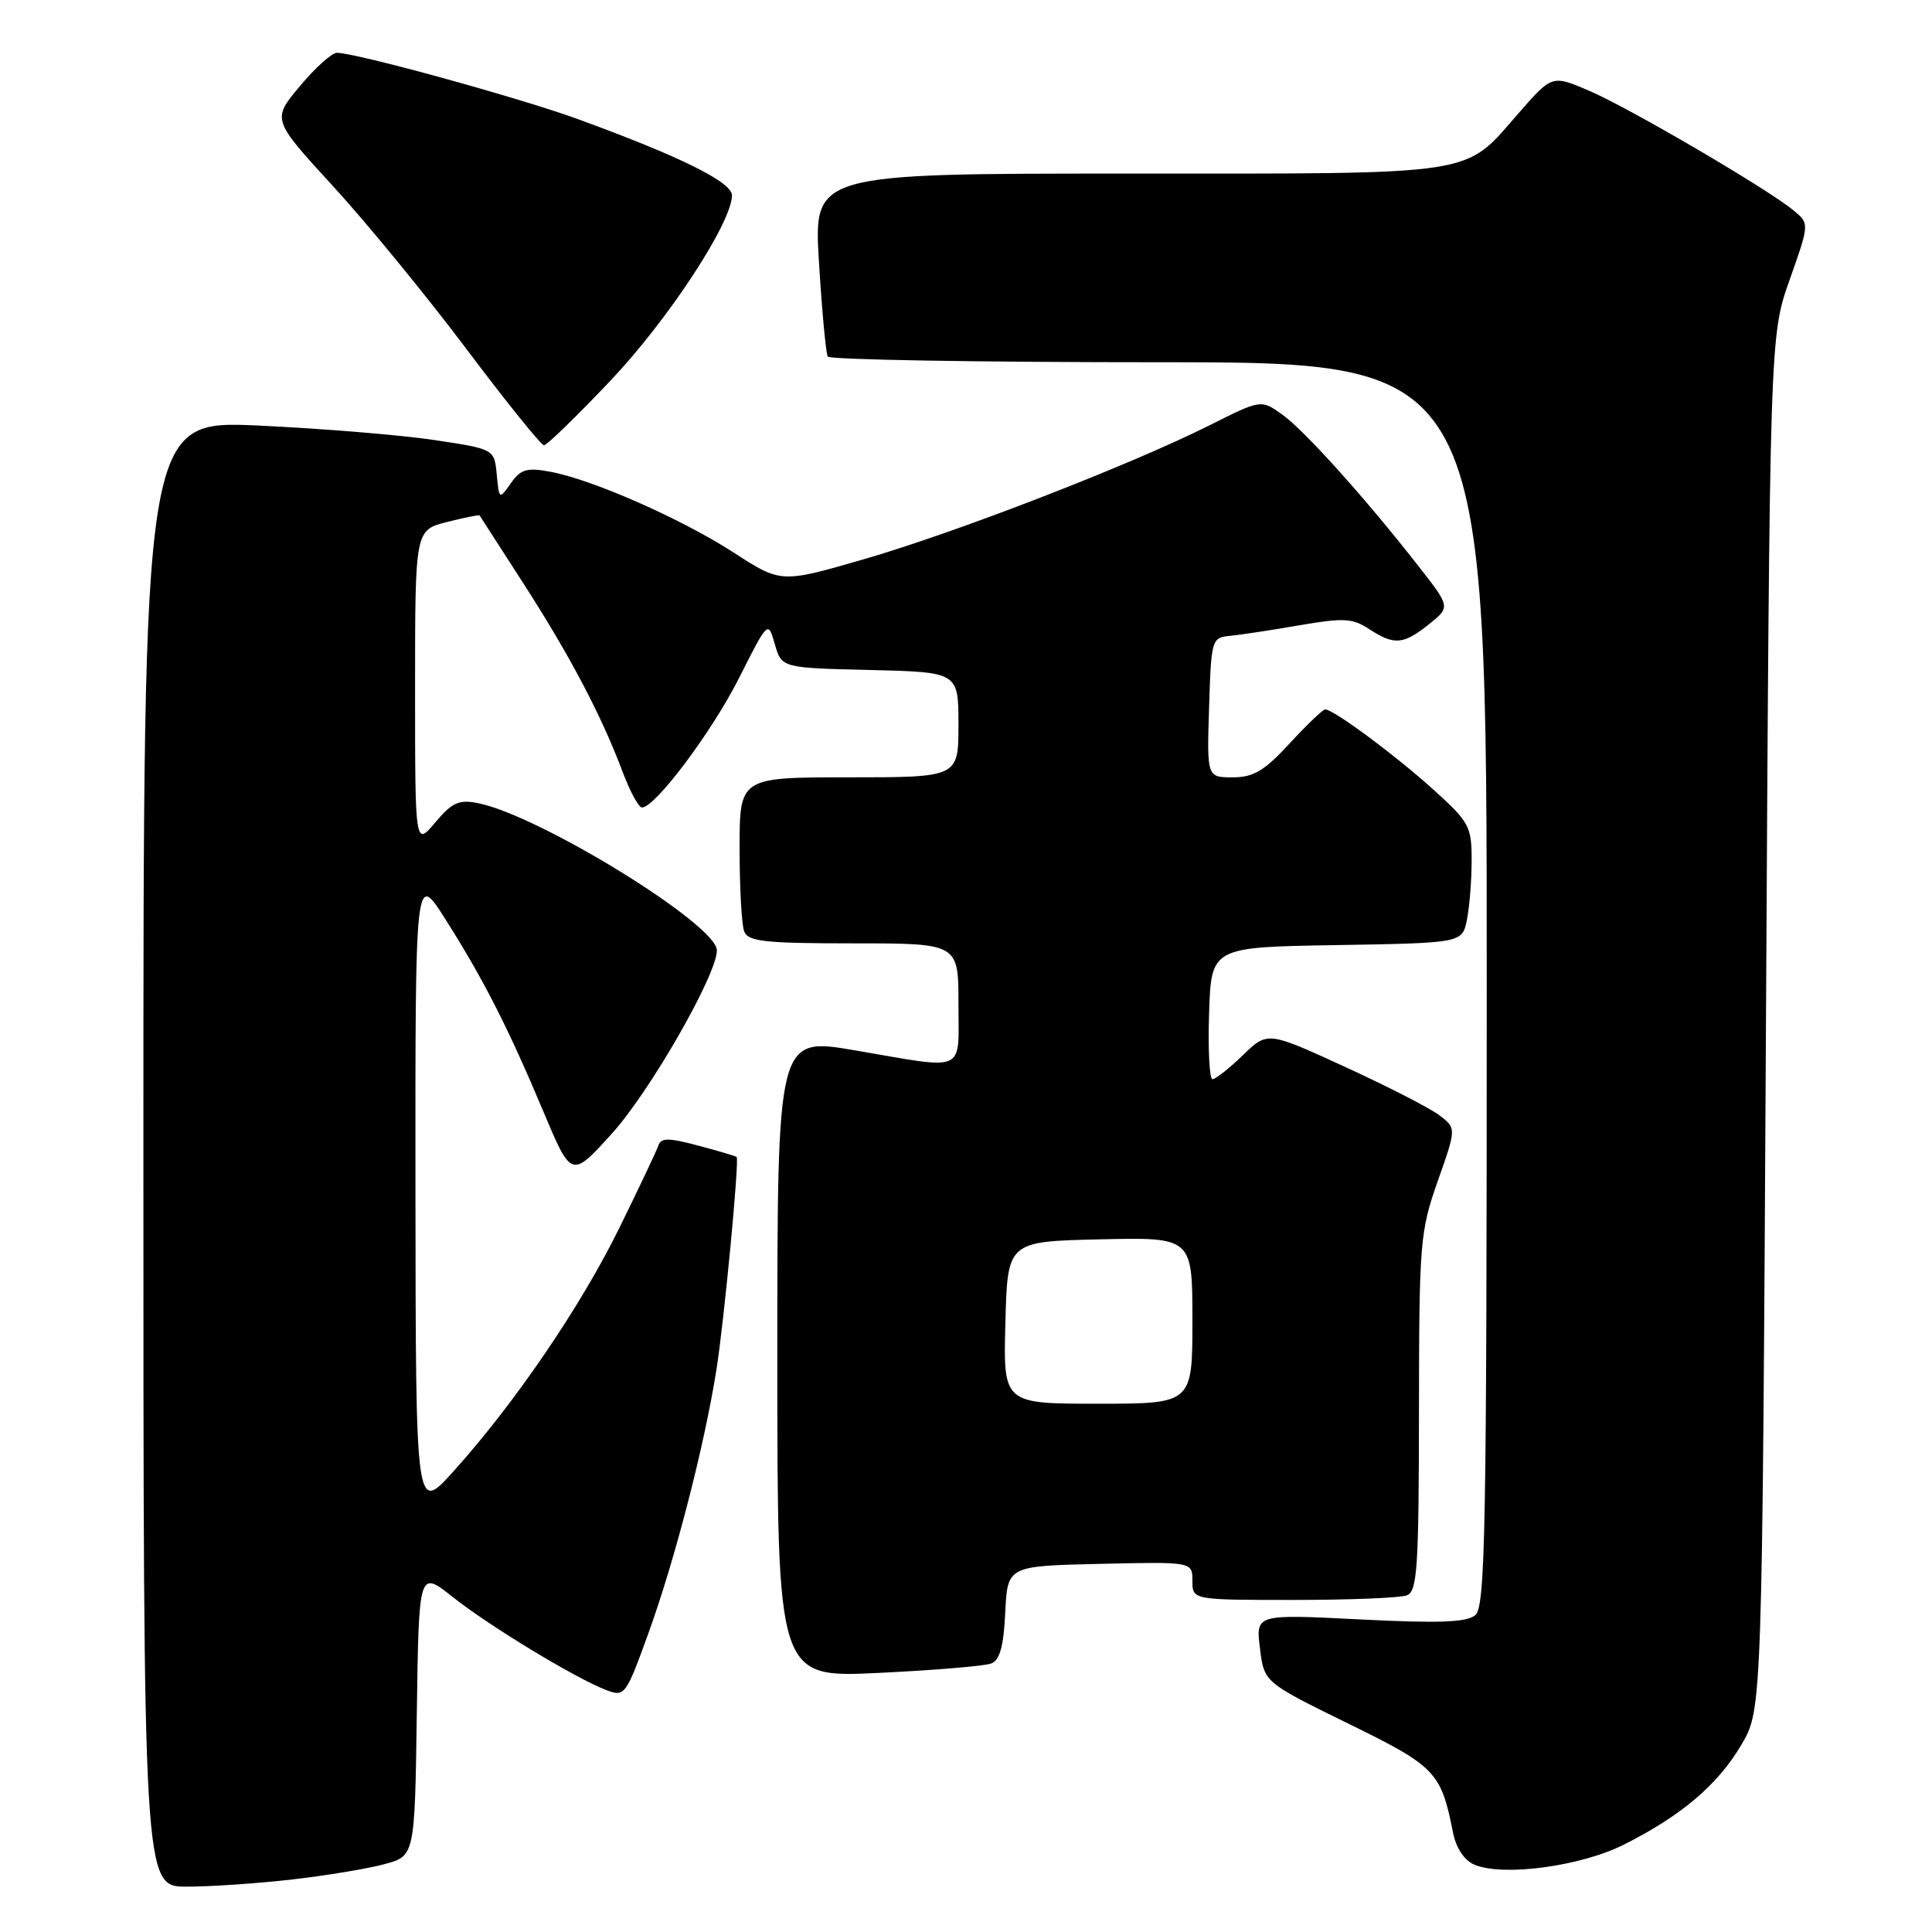 <?xml version="1.0" encoding="UTF-8" standalone="no"?>
<!DOCTYPE svg PUBLIC "-//W3C//DTD SVG 1.1//EN" "http://www.w3.org/Graphics/SVG/1.1/DTD/svg11.dtd" >
<svg xmlns="http://www.w3.org/2000/svg" xmlns:xlink="http://www.w3.org/1999/xlink" version="1.1" viewBox="0 0 256 256">
 <g >
 <path fill="currentColor"
d=" M 38.72 249.04 C 43.24 248.52 48.74 247.61 50.94 247.01 C 54.96 245.93 54.96 245.93 55.23 226.99 C 55.50 208.05 55.50 208.05 60.00 211.62 C 64.88 215.49 76.27 222.39 80.33 223.94 C 82.78 224.87 82.93 224.67 85.91 216.43 C 89.44 206.68 93.33 191.61 94.93 181.50 C 95.96 174.97 97.98 153.74 97.61 153.31 C 97.52 153.20 95.24 152.52 92.56 151.81 C 88.60 150.75 87.59 150.74 87.24 151.78 C 87.01 152.48 84.66 157.43 82.03 162.78 C 76.92 173.17 68.13 186.05 60.05 195.00 C 55.09 200.50 55.09 200.50 55.05 158.00 C 55.02 115.50 55.02 115.50 59.03 121.82 C 64.08 129.79 67.33 136.17 72.01 147.31 C 75.72 156.13 75.72 156.13 81.11 150.17 C 86.15 144.59 95.02 129.11 94.99 125.92 C 94.96 122.50 71.50 108.05 63.33 106.42 C 60.82 105.91 59.90 106.33 57.67 108.98 C 55.00 112.15 55.00 112.15 55.00 91.20 C 55.00 70.24 55.00 70.24 59.22 69.17 C 61.54 68.58 63.49 68.19 63.55 68.30 C 63.61 68.41 66.22 72.46 69.35 77.30 C 75.51 86.86 79.69 94.80 82.49 102.25 C 83.47 104.86 84.63 107.00 85.06 107.00 C 86.81 107.00 94.30 97.02 97.92 89.86 C 101.77 82.22 101.77 82.22 102.67 85.36 C 103.57 88.50 103.57 88.50 115.29 88.78 C 127.00 89.06 127.00 89.06 127.00 96.03 C 127.00 103.00 127.00 103.00 112.50 103.00 C 98.00 103.00 98.00 103.00 98.00 112.42 C 98.00 117.60 98.27 122.55 98.61 123.42 C 99.12 124.76 101.36 125.00 113.11 125.00 C 127.00 125.00 127.00 125.00 127.00 133.00 C 127.00 142.31 128.26 141.74 113.25 139.17 C 103.00 137.42 103.00 137.42 103.00 179.86 C 103.00 222.31 103.00 222.31 116.38 221.67 C 123.75 221.32 130.47 220.76 131.34 220.42 C 132.48 219.99 132.99 218.14 133.20 213.66 C 133.50 207.50 133.50 207.50 145.75 207.22 C 158.00 206.94 158.00 206.94 158.00 209.47 C 158.00 212.00 158.00 212.00 171.42 212.00 C 178.80 212.00 185.55 211.73 186.42 211.39 C 187.80 210.86 188.00 207.77 188.02 187.14 C 188.04 164.58 188.16 163.18 190.51 156.50 C 192.98 149.50 192.98 149.50 190.74 147.79 C 189.51 146.85 183.88 143.96 178.23 141.37 C 167.95 136.65 167.95 136.65 164.68 139.83 C 162.88 141.57 161.07 143.00 160.66 143.00 C 160.26 143.00 160.05 139.06 160.21 134.25 C 160.50 125.50 160.50 125.50 177.13 125.23 C 193.76 124.95 193.76 124.95 194.38 121.85 C 194.72 120.15 195.00 116.60 195.00 113.97 C 195.00 109.47 194.69 108.91 189.77 104.48 C 184.67 99.90 176.69 94.00 175.59 94.00 C 175.29 94.00 173.17 96.03 170.89 98.50 C 167.54 102.14 166.10 103.00 163.34 103.00 C 159.92 103.00 159.92 103.00 160.21 93.75 C 160.49 84.70 160.55 84.49 163.00 84.25 C 164.38 84.12 168.51 83.49 172.20 82.85 C 178.02 81.85 179.22 81.91 181.41 83.35 C 184.74 85.53 185.95 85.43 189.35 82.71 C 192.20 80.43 192.20 80.43 187.92 74.97 C 180.81 65.88 172.83 57.02 169.88 54.91 C 167.09 52.93 167.09 52.93 160.30 56.34 C 149.82 61.60 126.70 70.56 114.50 74.09 C 103.49 77.28 103.49 77.28 97.22 73.22 C 90.27 68.73 78.48 63.53 72.87 62.50 C 69.82 61.93 68.99 62.18 67.69 64.03 C 66.16 66.22 66.14 66.21 65.82 62.87 C 65.50 59.50 65.50 59.50 57.50 58.30 C 53.10 57.64 42.64 56.78 34.25 56.39 C 19.00 55.69 19.00 55.69 19.00 152.84 C 19.00 250.00 19.00 250.00 24.75 249.99 C 27.91 249.99 34.20 249.56 38.72 249.04 Z  M 215.20 244.41 C 222.84 240.56 227.64 236.47 230.76 231.16 C 233.50 226.50 233.50 226.50 234.00 135.50 C 234.50 44.50 234.50 44.50 237.14 37.07 C 239.77 29.63 239.77 29.63 237.64 27.87 C 234.16 25.00 215.90 14.31 210.58 12.03 C 205.66 9.92 205.66 9.92 201.23 14.99 C 193.87 23.40 196.46 23.00 149.45 23.00 C 107.80 23.00 107.80 23.00 108.52 34.75 C 108.91 41.21 109.44 46.84 109.68 47.25 C 109.92 47.66 129.67 48.00 153.56 48.00 C 197.00 48.00 197.00 48.00 197.00 130.38 C 197.00 202.87 196.82 212.91 195.48 214.02 C 194.32 214.98 190.65 215.11 180.18 214.58 C 166.39 213.88 166.39 213.88 166.95 218.40 C 167.50 222.91 167.50 222.91 178.58 228.35 C 190.25 234.06 190.94 234.78 192.53 242.82 C 192.93 244.85 194.02 246.50 195.34 247.07 C 199.10 248.69 209.46 247.31 215.20 244.41 Z  M 80.90 50.43 C 88.56 42.34 96.96 29.52 96.99 25.89 C 97.00 24.13 90.15 20.74 76.59 15.79 C 68.83 12.96 47.18 7.00 44.64 7.00 C 43.97 7.00 41.76 8.99 39.73 11.42 C 36.03 15.84 36.03 15.84 44.13 24.67 C 48.59 29.53 56.54 39.24 61.81 46.25 C 67.08 53.26 71.70 59.00 72.08 59.00 C 72.47 59.00 76.43 55.14 80.90 50.43 Z  M 133.22 175.25 C 133.50 164.50 133.50 164.50 145.75 164.22 C 158.00 163.94 158.00 163.94 158.00 174.97 C 158.00 186.00 158.00 186.00 145.47 186.00 C 132.93 186.00 132.93 186.00 133.22 175.25 Z "/>
</g>
</svg>